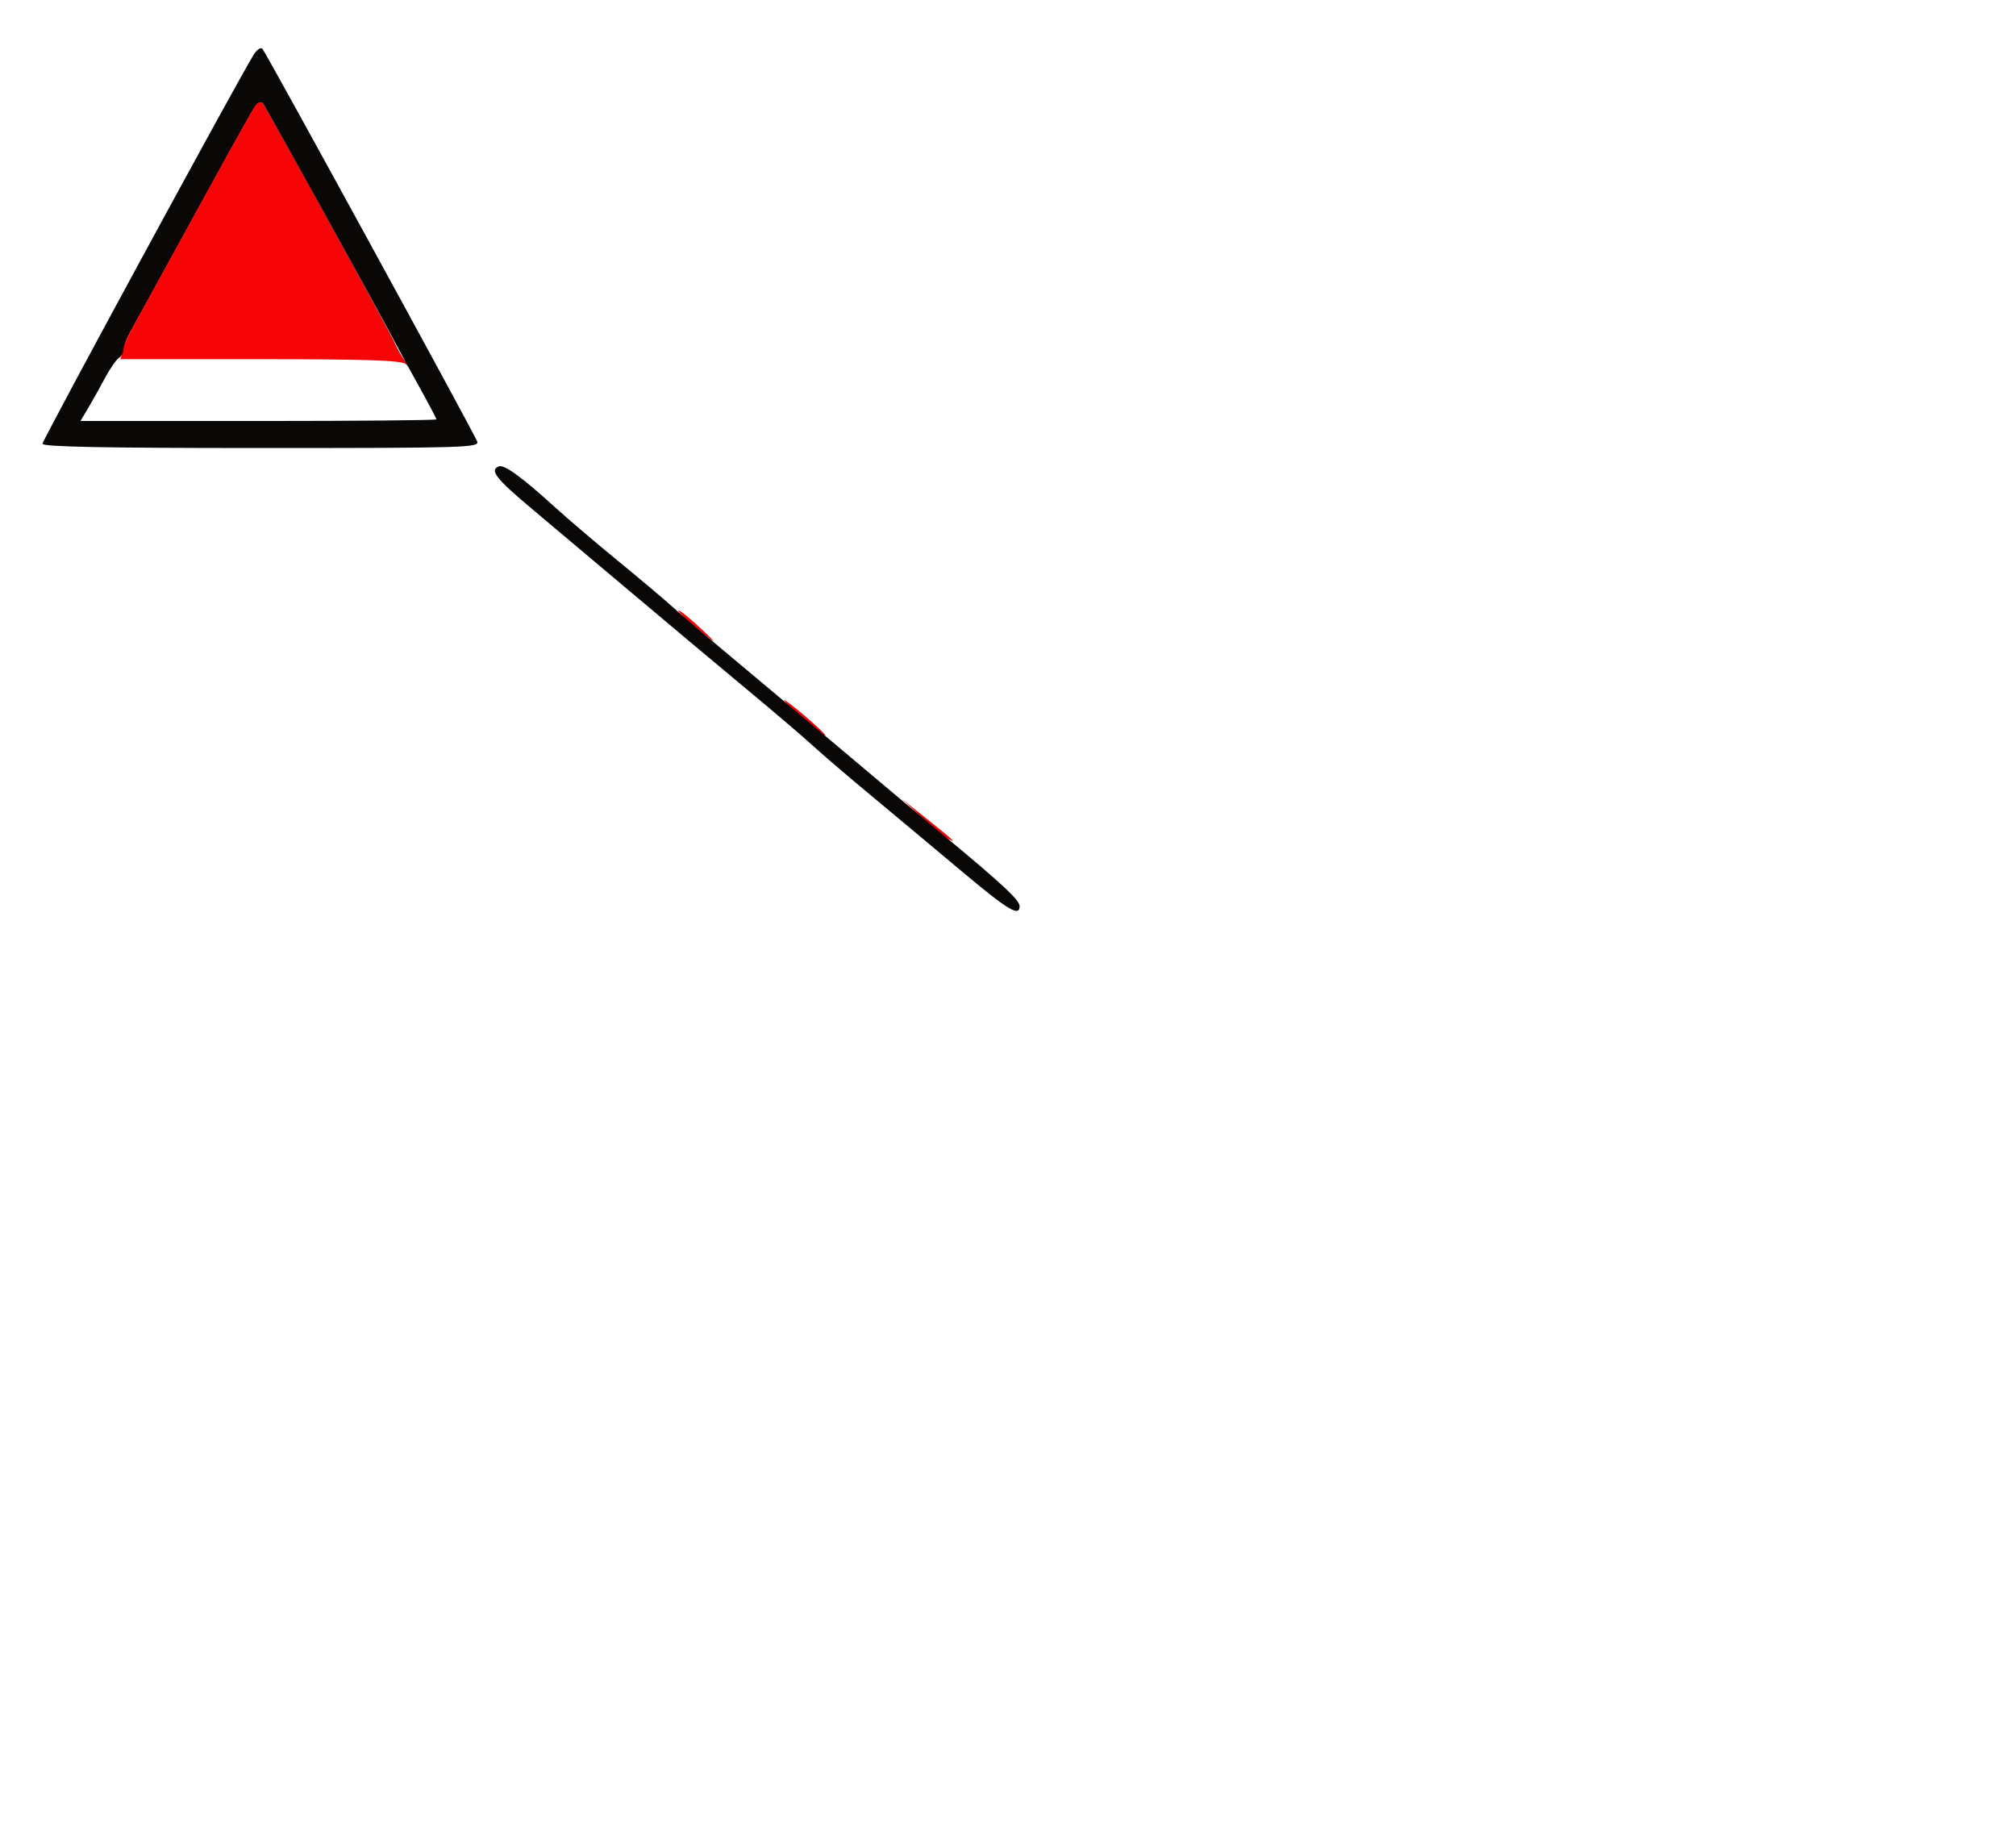 <svg xmlns="http://www.w3.org/2000/svg" width="522" height="478" viewBox="0 0 522 478" version="1.1"><path d="M 66.289 27.208 C 65.408 28.318, 60.615 36.956, 39.216 76 C 37.257 79.575, 34.909 83.850, 33.998 85.500 C 33.087 87.150, 32.082 89.513, 31.765 90.750 L 31.187 93 67.394 93 C 94.933 93, 103.941 93.299, 105.023 94.250 C 106.051 95.153, 106.022 94.944, 104.917 93.500 C 104.075 92.400, 102.910 90.375, 102.327 89 C 100.942 85.731, 69.048 27.740, 68.068 26.708 C 67.654 26.272, 66.853 26.497, 66.289 27.208 M 178.715 161.196 C 185.503 166.928, 186.697 167.596, 181.547 162.782 C 178.771 160.187, 176.147 158.049, 175.715 158.032 C 175.284 158.014, 176.634 159.438, 178.715 161.196 M 203 181.285 C 203 181.545, 205.569 183.949, 208.709 186.629 C 211.849 189.308, 214.098 190.978, 213.706 190.341 C 212.848 188.943, 203 180.614, 203 181.285 M 238.500 211.481 C 241.250 214.041, 244.400 216.609, 245.500 217.190 C 247.973 218.495, 247.095 217.679, 239.500 211.617 L 233.500 206.828 238.500 211.481" stroke="none" fill="#f70506" fill-rule="evenodd"/><path d="M 65.699 14.143 C 61.901 20.164, 11 113.920, 11 114.895 C 11 115.689, 26.947 116, 67.607 116 C 120.588 116, 124.172 115.891, 123.558 114.291 C 122.667 111.968, 68.925 13.720, 67.957 12.643 C 67.533 12.172, 66.517 12.847, 65.699 14.143 M 66.289 27.208 C 65.408 28.318, 60.615 36.956, 39.216 76 C 37.257 79.575, 34.832 83.976, 33.827 85.780 C 32.822 87.585, 32 89.700, 32 90.481 C 32 91.262, 31.438 92.260, 30.750 92.700 C 30.063 93.140, 28.424 95.525, 27.110 98 C 25.795 100.475, 23.846 103.962, 22.778 105.750 L 20.837 109 66.918 109 C 92.263 109, 113 108.810, 113 108.577 C 113 108.344, 111.088 104.715, 108.750 100.512 C 106.412 96.309, 103.876 91.662, 103.114 90.185 C 99.209 82.620, 68.717 27.389, 68.069 26.708 C 67.654 26.272, 66.853 26.497, 66.289 27.208 M 129.250 120.729 C 126.620 121.650, 128.314 123.851, 137.750 131.767 C 143.113 136.266, 154.700 146.020, 163.500 153.442 C 172.300 160.864, 185.575 171.989, 193 178.165 C 200.425 184.340, 208.300 191.057, 210.500 193.091 C 212.700 195.125, 219.295 200.774, 225.155 205.644 C 231.016 210.515, 241.572 219.337, 248.613 225.250 C 261.037 235.682, 264 237.488, 264 234.627 C 264 233.049, 259.811 229.131, 244.620 216.500 C 238.667 211.550, 226.754 201.554, 218.148 194.288 C 209.542 187.021, 196.875 176.380, 190 170.641 C 183.125 164.902, 175.925 158.767, 174 157.008 C 172.075 155.249, 165.775 149.939, 160 145.208 C 154.225 140.478, 147.008 134.333, 143.961 131.554 C 135.493 123.826, 130.627 120.246, 129.250 120.729" stroke="none" fill="#0a0707" fill-rule="evenodd"/></svg>